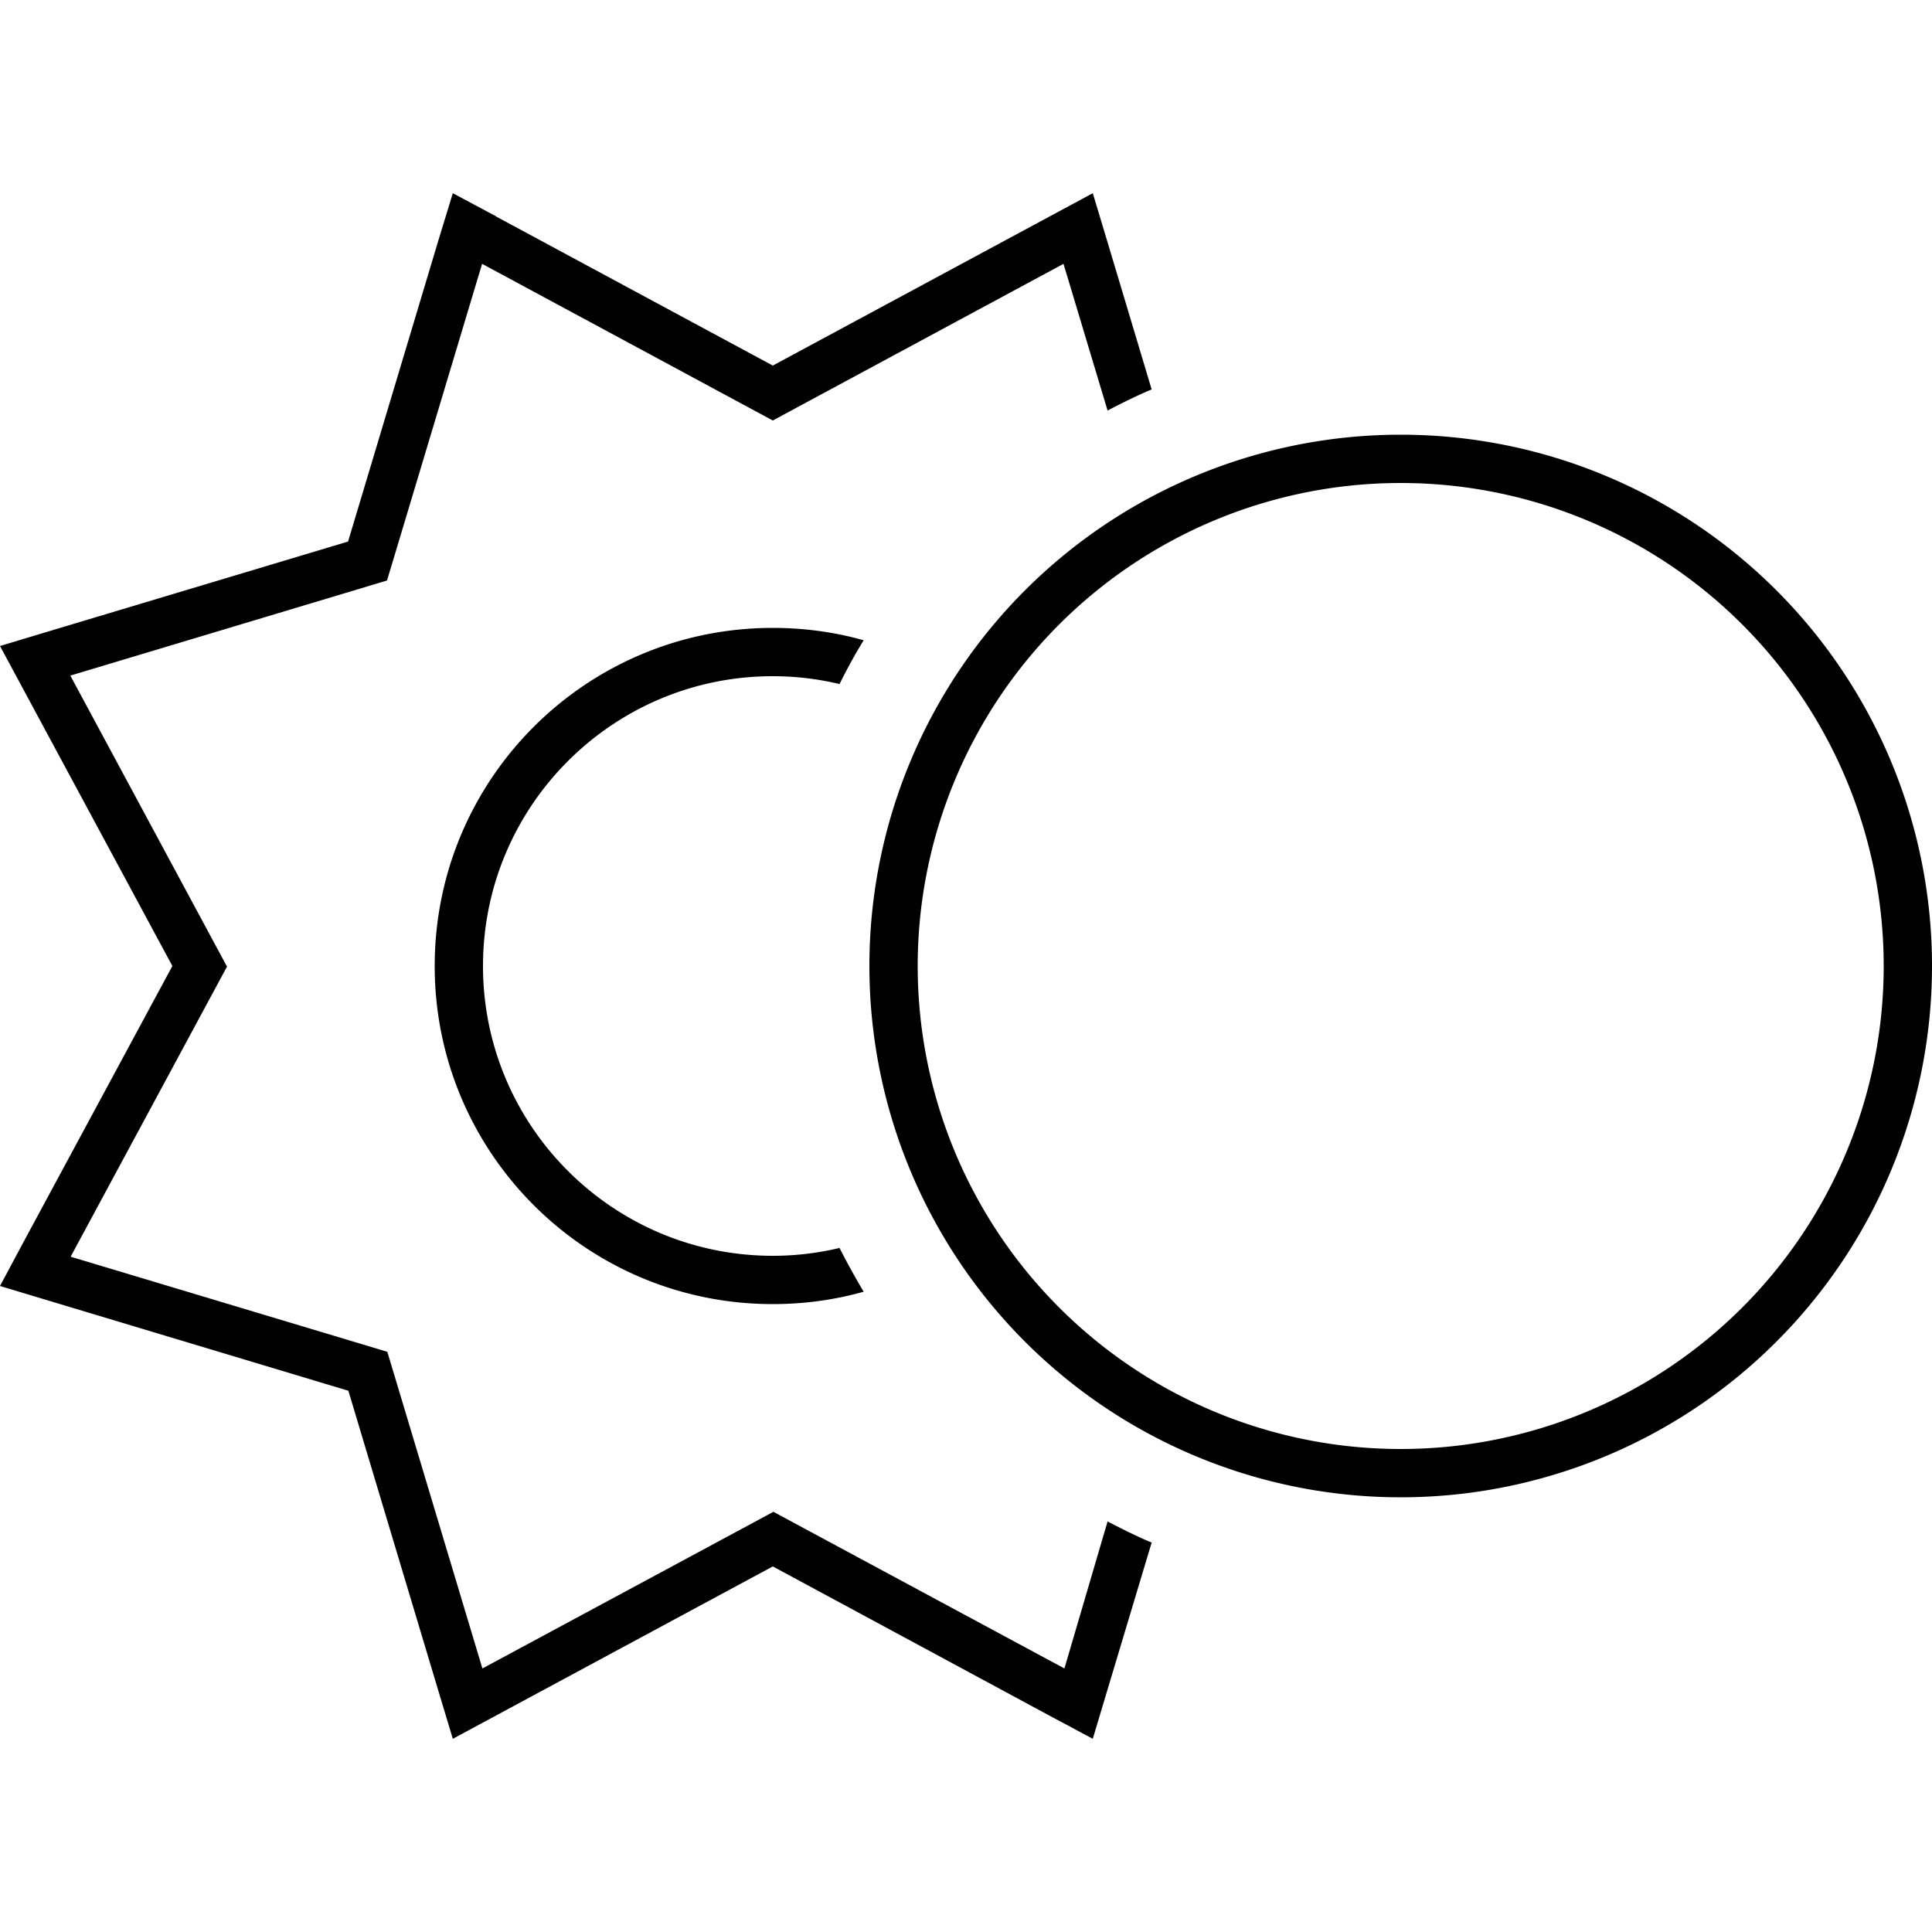 <svg xmlns="http://www.w3.org/2000/svg" width="24" height="24" viewBox="0 0 640 512">
    <path d="M164.3 7.7L256 57.1 347.7 7.7 362 0l4.7 15.6L381.5 65c-5 2.1-9.8 4.5-14.6 7L352.3 23.4 263.6 71.2 256 75.3l-7.6-4.1L159.7 23.4l-29 96.6-2.5 8.3-8.3 2.5-96.6 29 47.8 88.8 4.1 7.6-4.1 7.6L23.4 352.3l96.6 29 8.3 2.5 2.5 8.3 29 96.6 88.8-47.8 7.6-4.1 7.6 4.1 88.8 47.8L366.9 440c4.8 2.5 9.6 4.9 14.6 7l-14.8 49.3L362 512l-14.4-7.7L256 454.9l-91.7 49.4L150 512l-4.7-15.6-29.9-99.7L15.6 366.7 0 362l7.7-14.4L57.1 256 7.7 164.3 0 150l15.6-4.7 99.7-29.9 29.9-99.7L150 0l14.4 7.7zM256 144c10.4 0 20.6 1.4 30.1 4.1c-2.9 4.7-5.5 9.5-8 14.5c-7.1-1.7-14.5-2.6-22.1-2.6c-53 0-96 43-96 96s43 96 96 96c7.6 0 15-.9 22.1-2.6c2.5 4.9 5.2 9.8 8 14.5c-9.6 2.7-19.7 4.1-30.1 4.1c-61.9 0-112-50.1-112-112s50.1-112 112-112zM624 256a160 160 0 1 0 -320 0 160 160 0 1 0 320 0zm-336 0a176 176 0 1 1 352 0 176 176 0 1 1 -352 0z"/>
</svg>